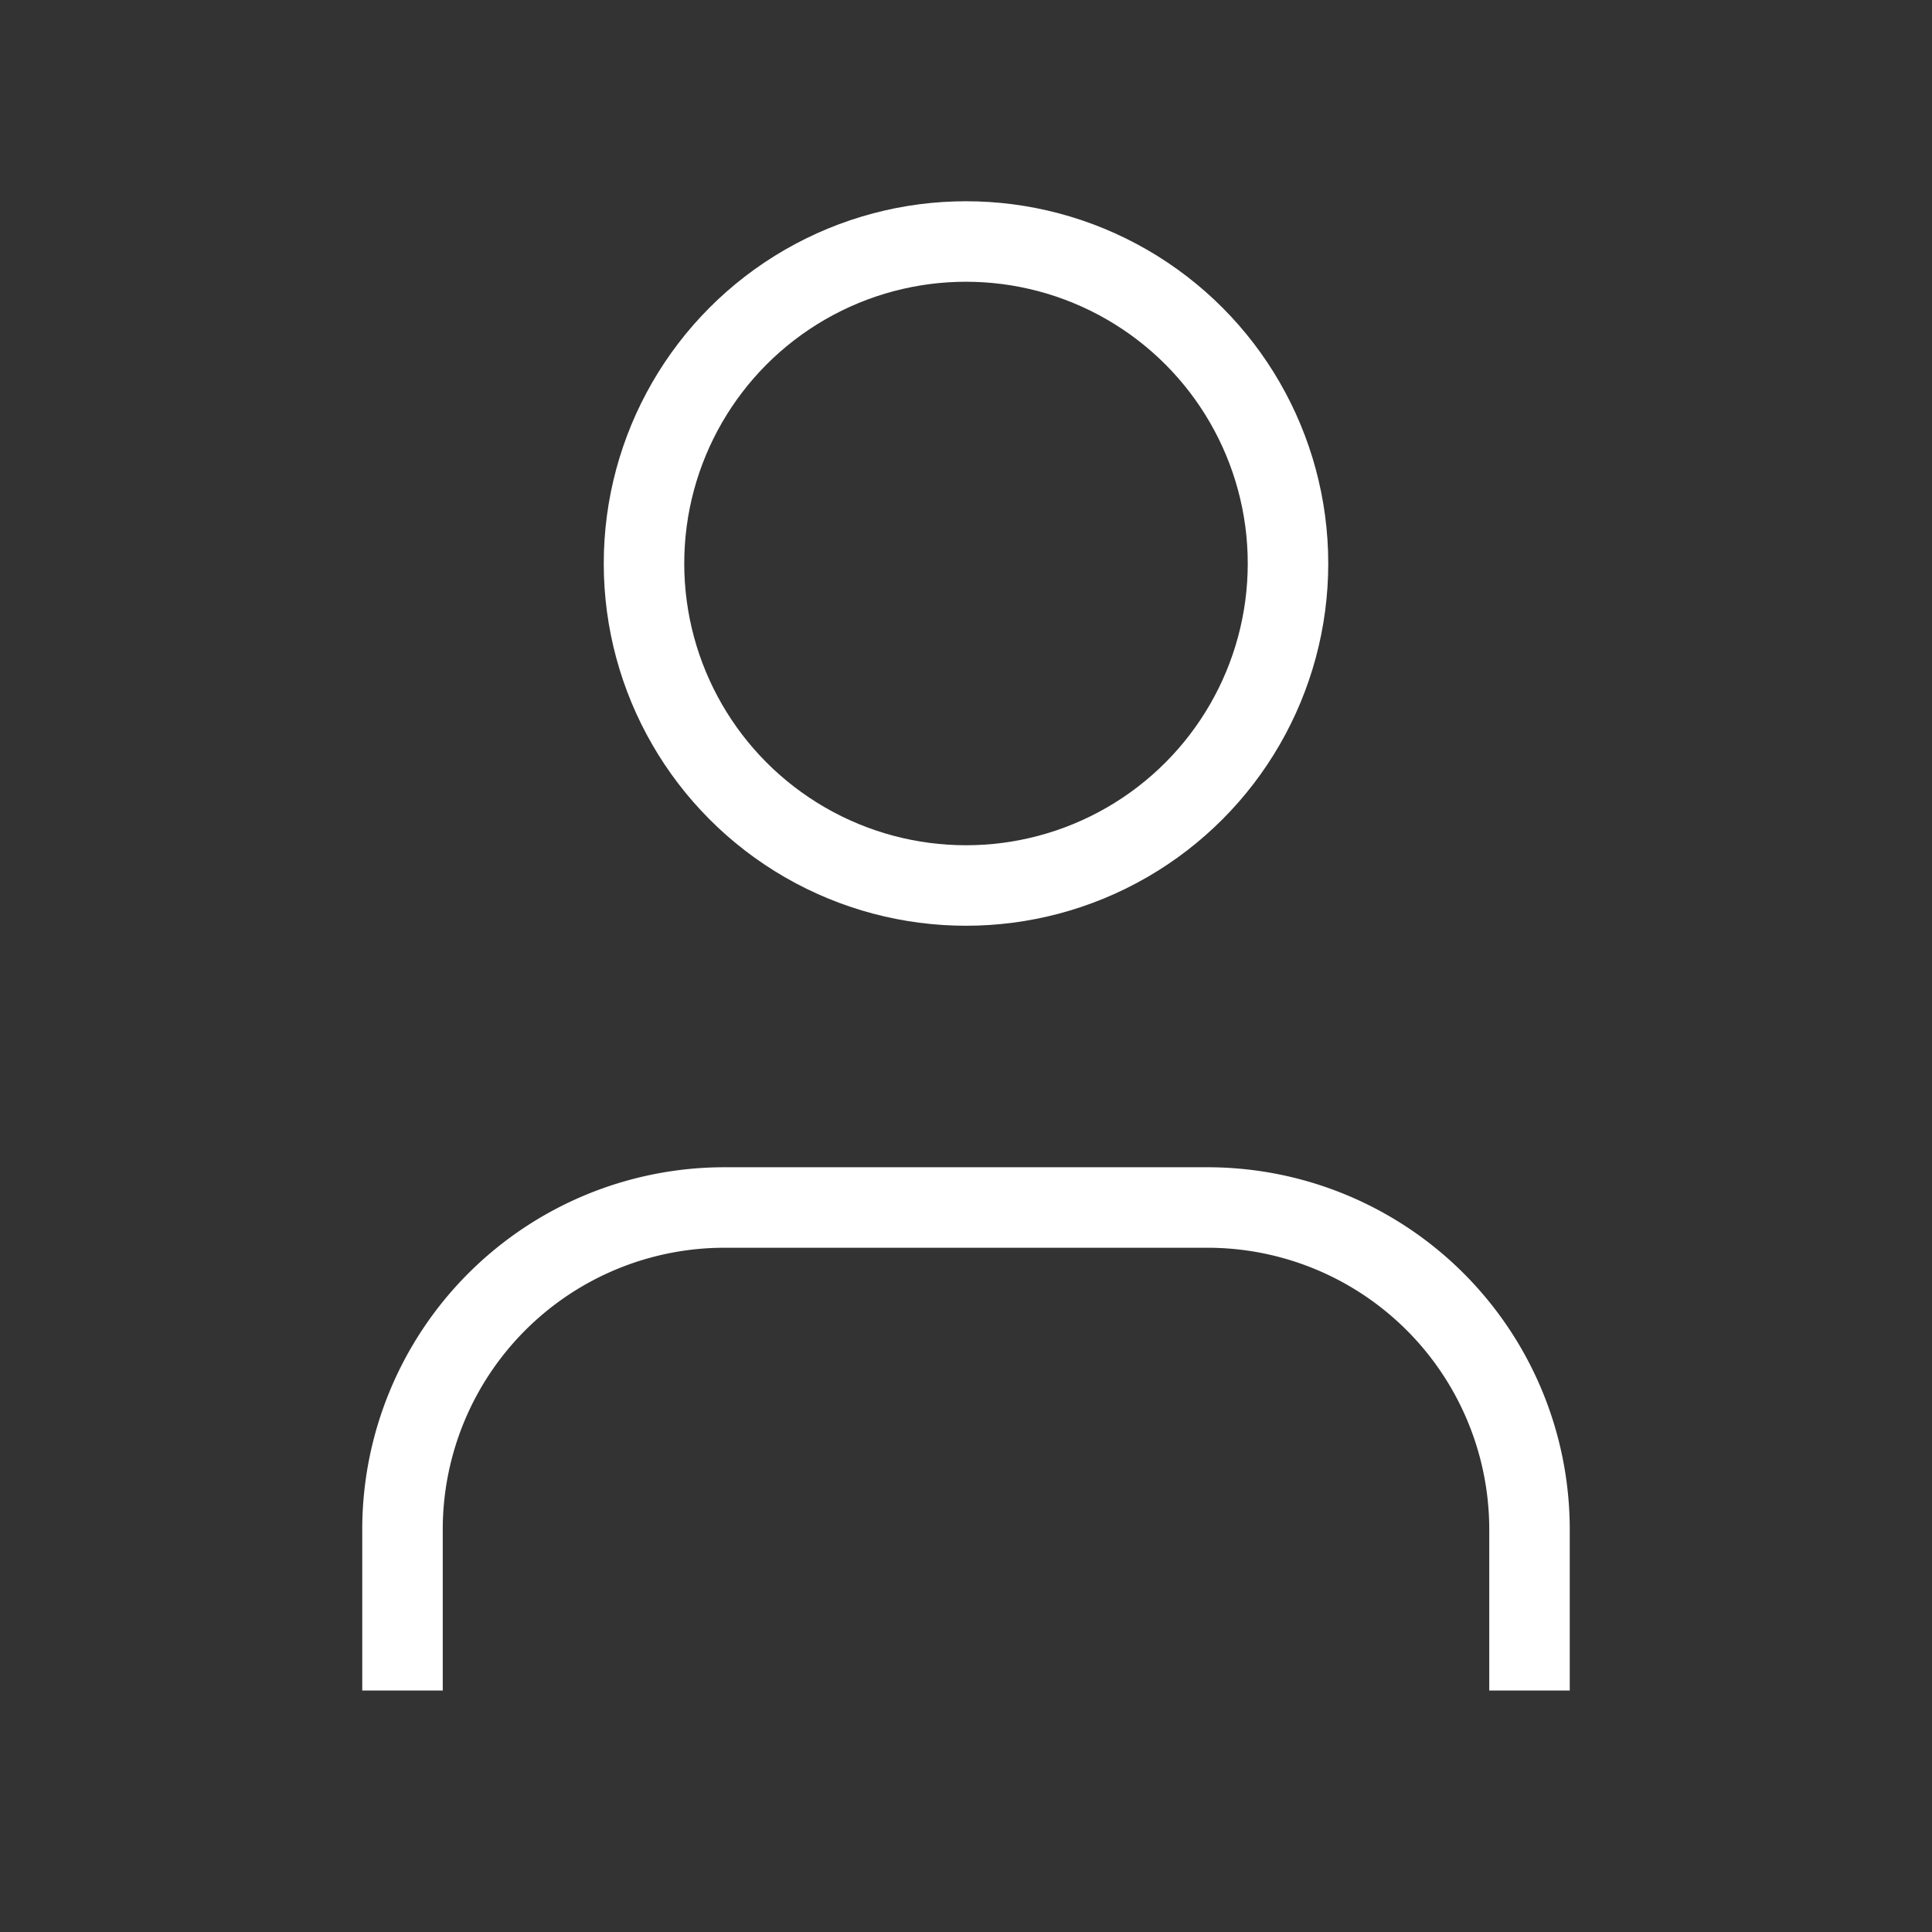 <svg xmlns="http://www.w3.org/2000/svg" width="24" height="24" viewBox="0 0 24 24" fill="none" stroke="white" strokeWidth="2" strokeLinecap="round" strokeLinejoin="round" class="lucide lucide-user">
    <rect x="0" y="0" width="24" height="24" fill="#333333" stroke="none"/>
    <path d="M19 21v-2a4 4 0 0 0-4-4H9a4 4 0 0 0-4 4v2"/>
    <circle cx="12" cy="7" r="4"/>
</svg>